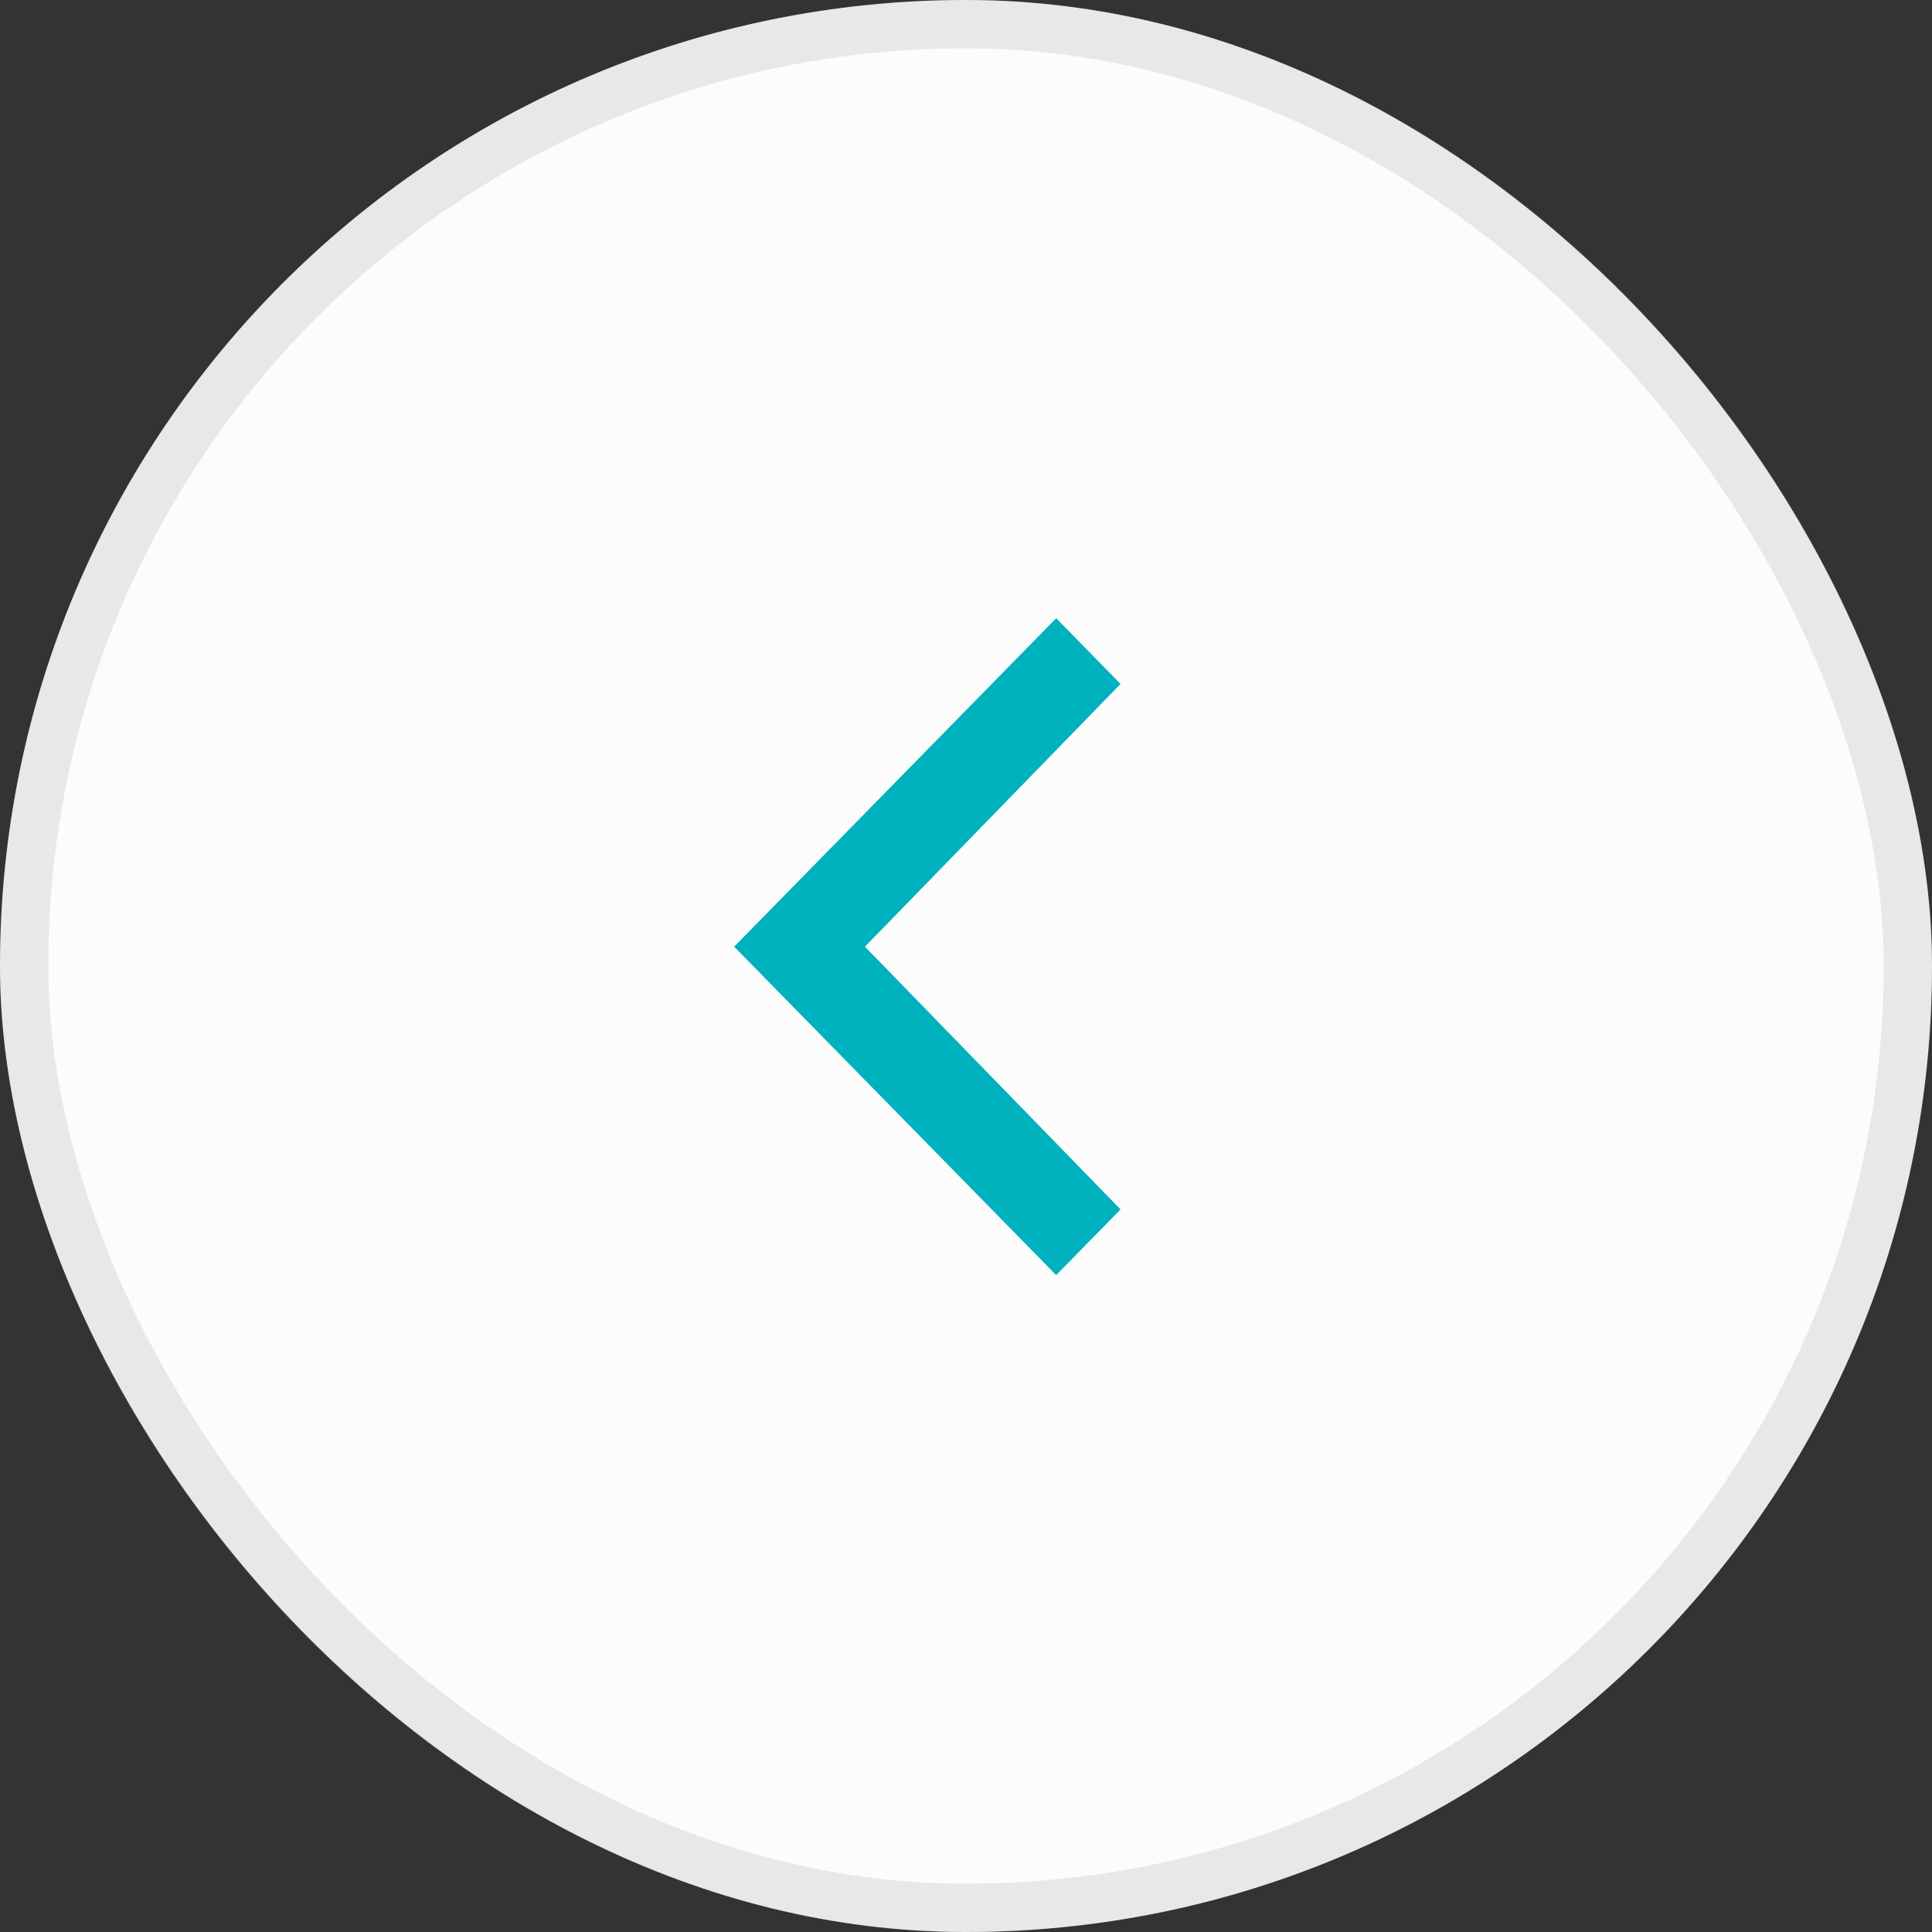 <svg width="40" height="40" viewBox="0 0 40 40" fill="none" xmlns="http://www.w3.org/2000/svg">
<rect x="0" y="0" width="40" height="40" fill="#333333" stroke="none"/>
<rect width="40" height="40" rx="20" fill="#FCFCFC"/>
<rect x="0.5" y="0.5" width="39" height="39" rx="19.5" stroke="#979797" stroke-opacity="0.2"/>
<path fill-rule="evenodd" clip-rule="evenodd" d="M23.2 14.16L17.908 19.6L23.2 25.04L21.867 26.4L15.2 19.6L21.867 12.8L23.2 14.16Z" fill="#00B2BD"/>
</svg>

